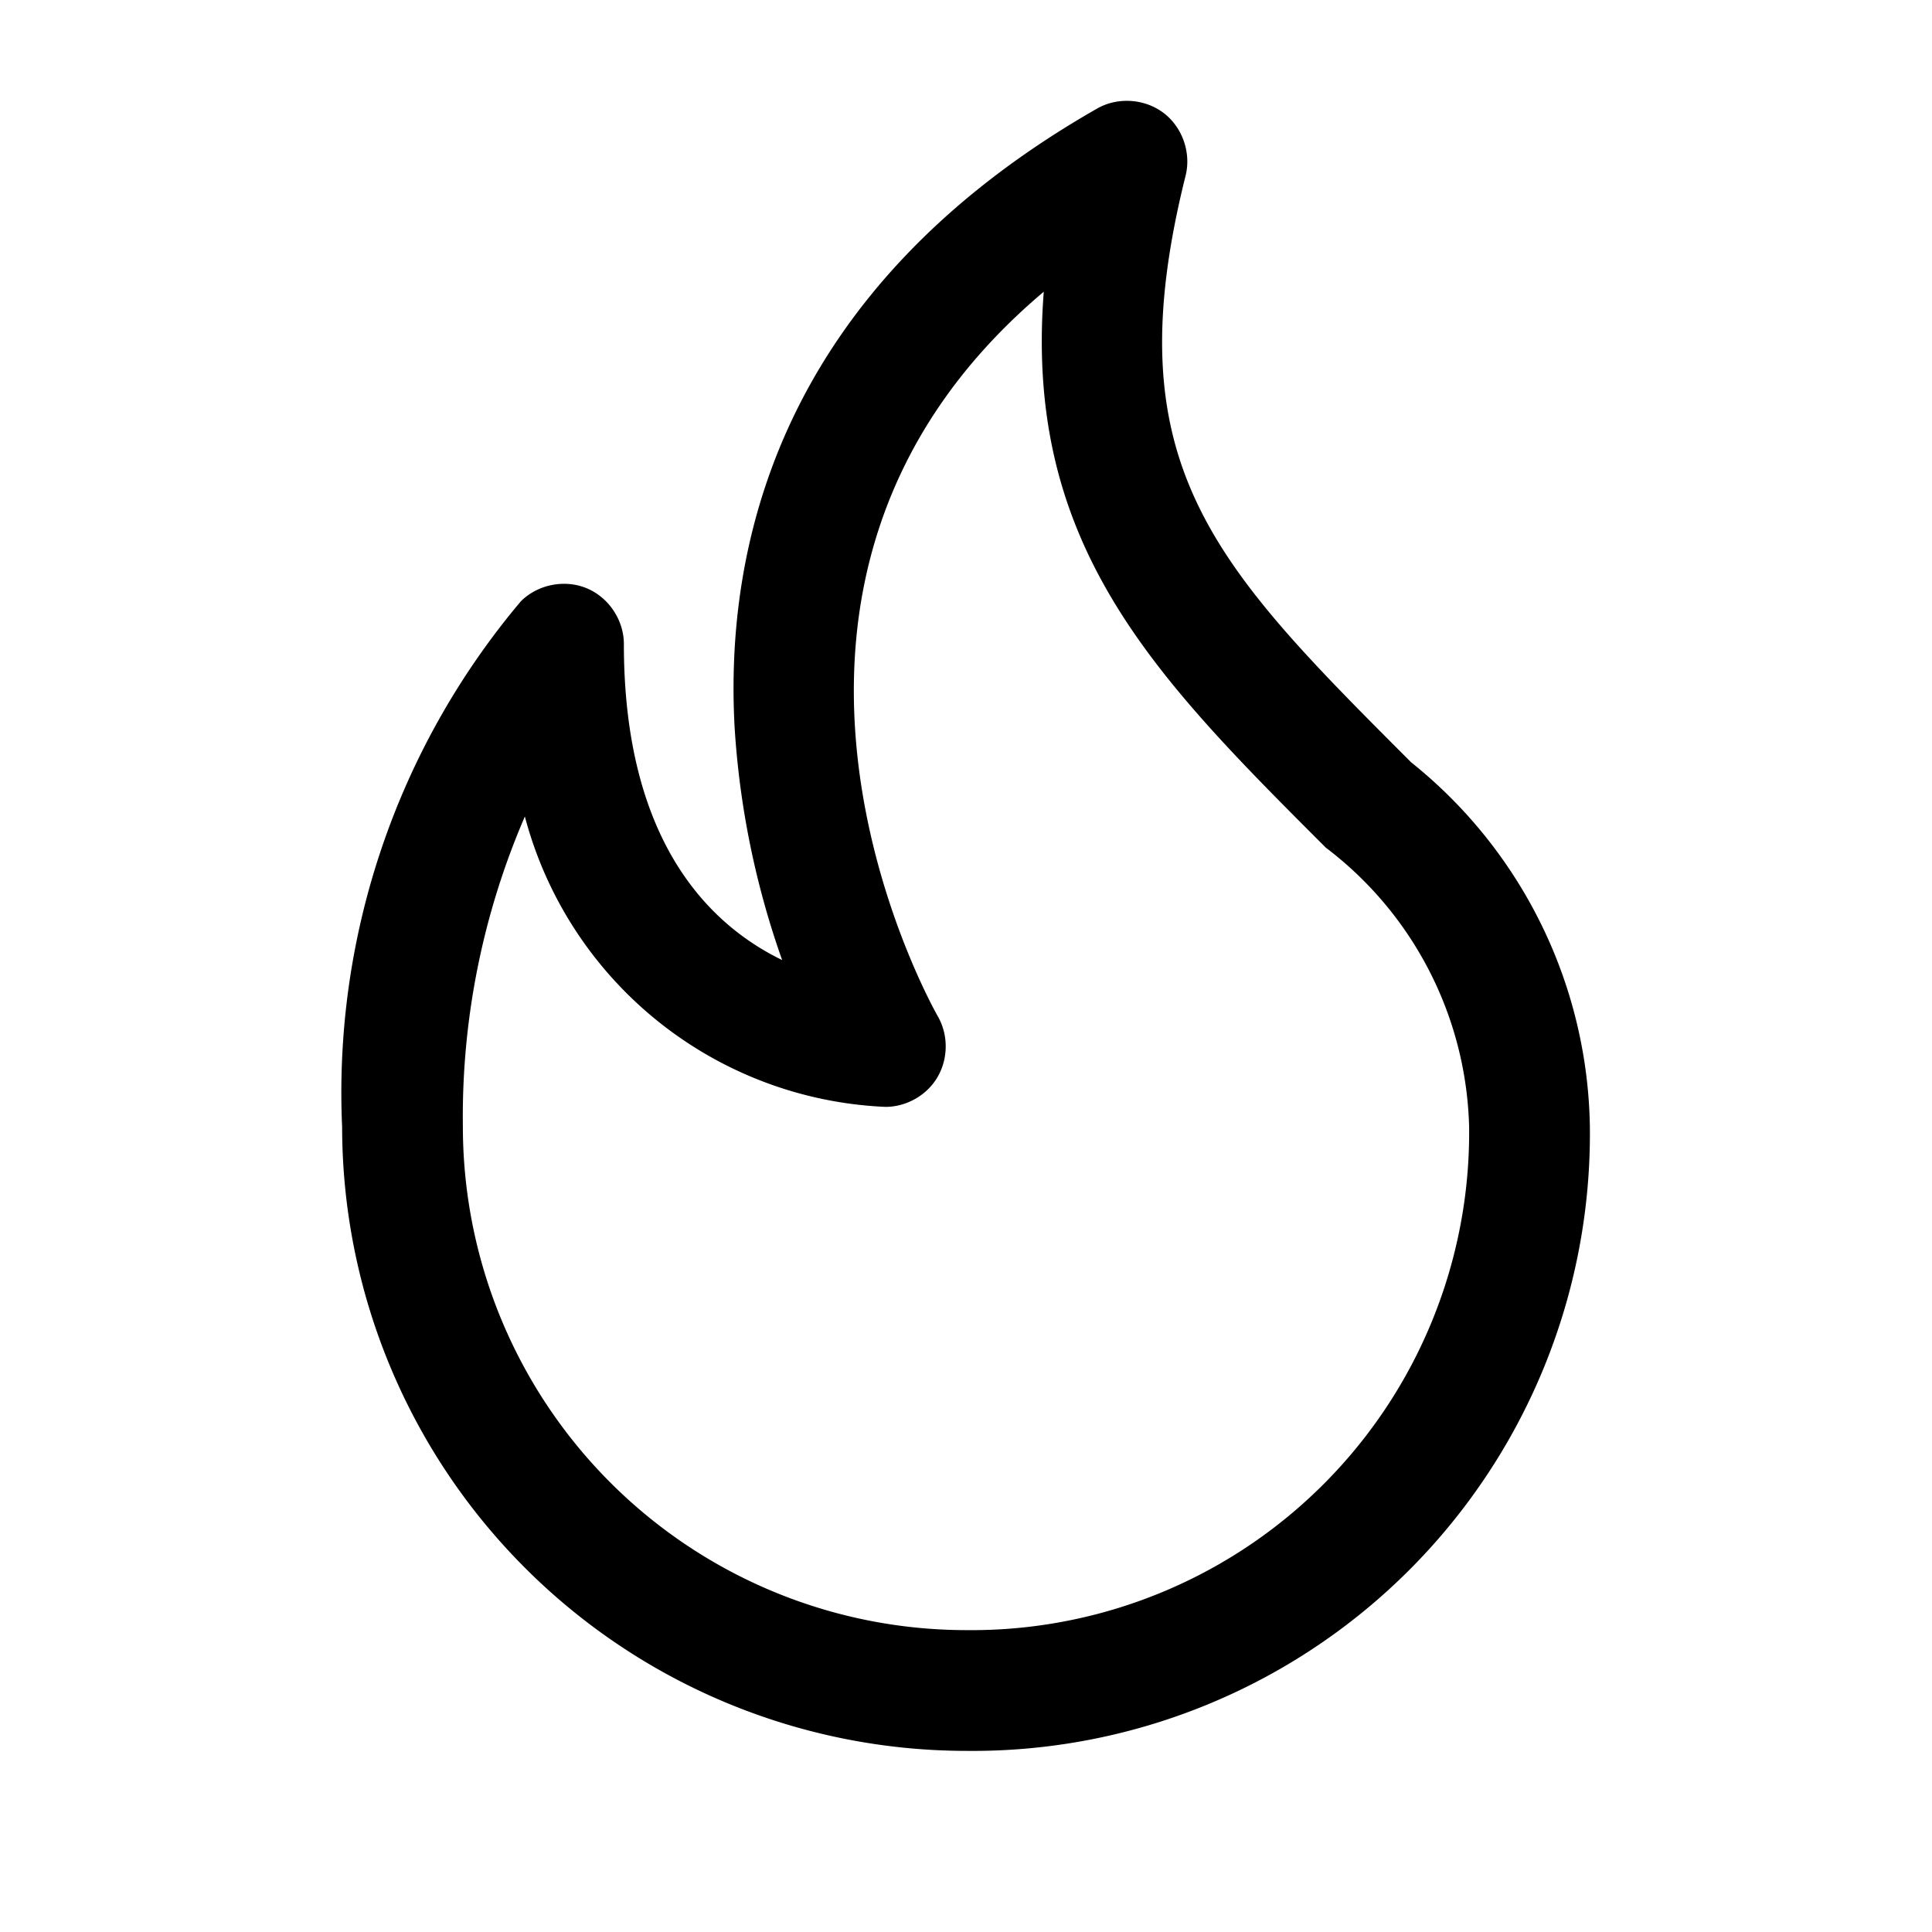 <svg xmlns="http://www.w3.org/2000/svg" viewBox="0 0 24 24"><path d="M12 21.75A7.759 7.759 0 014.25 14a9.466 9.466 0 012.22-6.53c.21-.21.543-.276.817-.163s.463.396.463.693c0 2.447 1.057 3.485 1.966 3.926-.33-.93-.528-1.9-.59-2.884-.126-2.264.553-5.437 4.502-7.693.255-.146.59-.124.825.053s.346.495.275.78c-.897 3.588.34 4.824 2.802 7.288A5.911 5.911 0 0119.75 14 7.667 7.667 0 0112 21.75zM6.52 10.143A9.407 9.407 0 005.75 14 6.257 6.257 0 0012 20.25 6.183 6.183 0 0018.25 14a4.495 4.495 0 00-1.78-3.47c-2.125-2.125-3.749-3.749-3.504-6.906-4.287 3.612-1.448 8.768-1.314 9.005.13.229.127.521-.004.748s-.386.373-.648.373a4.85 4.85 0 01-4.48-3.607z"/></svg>